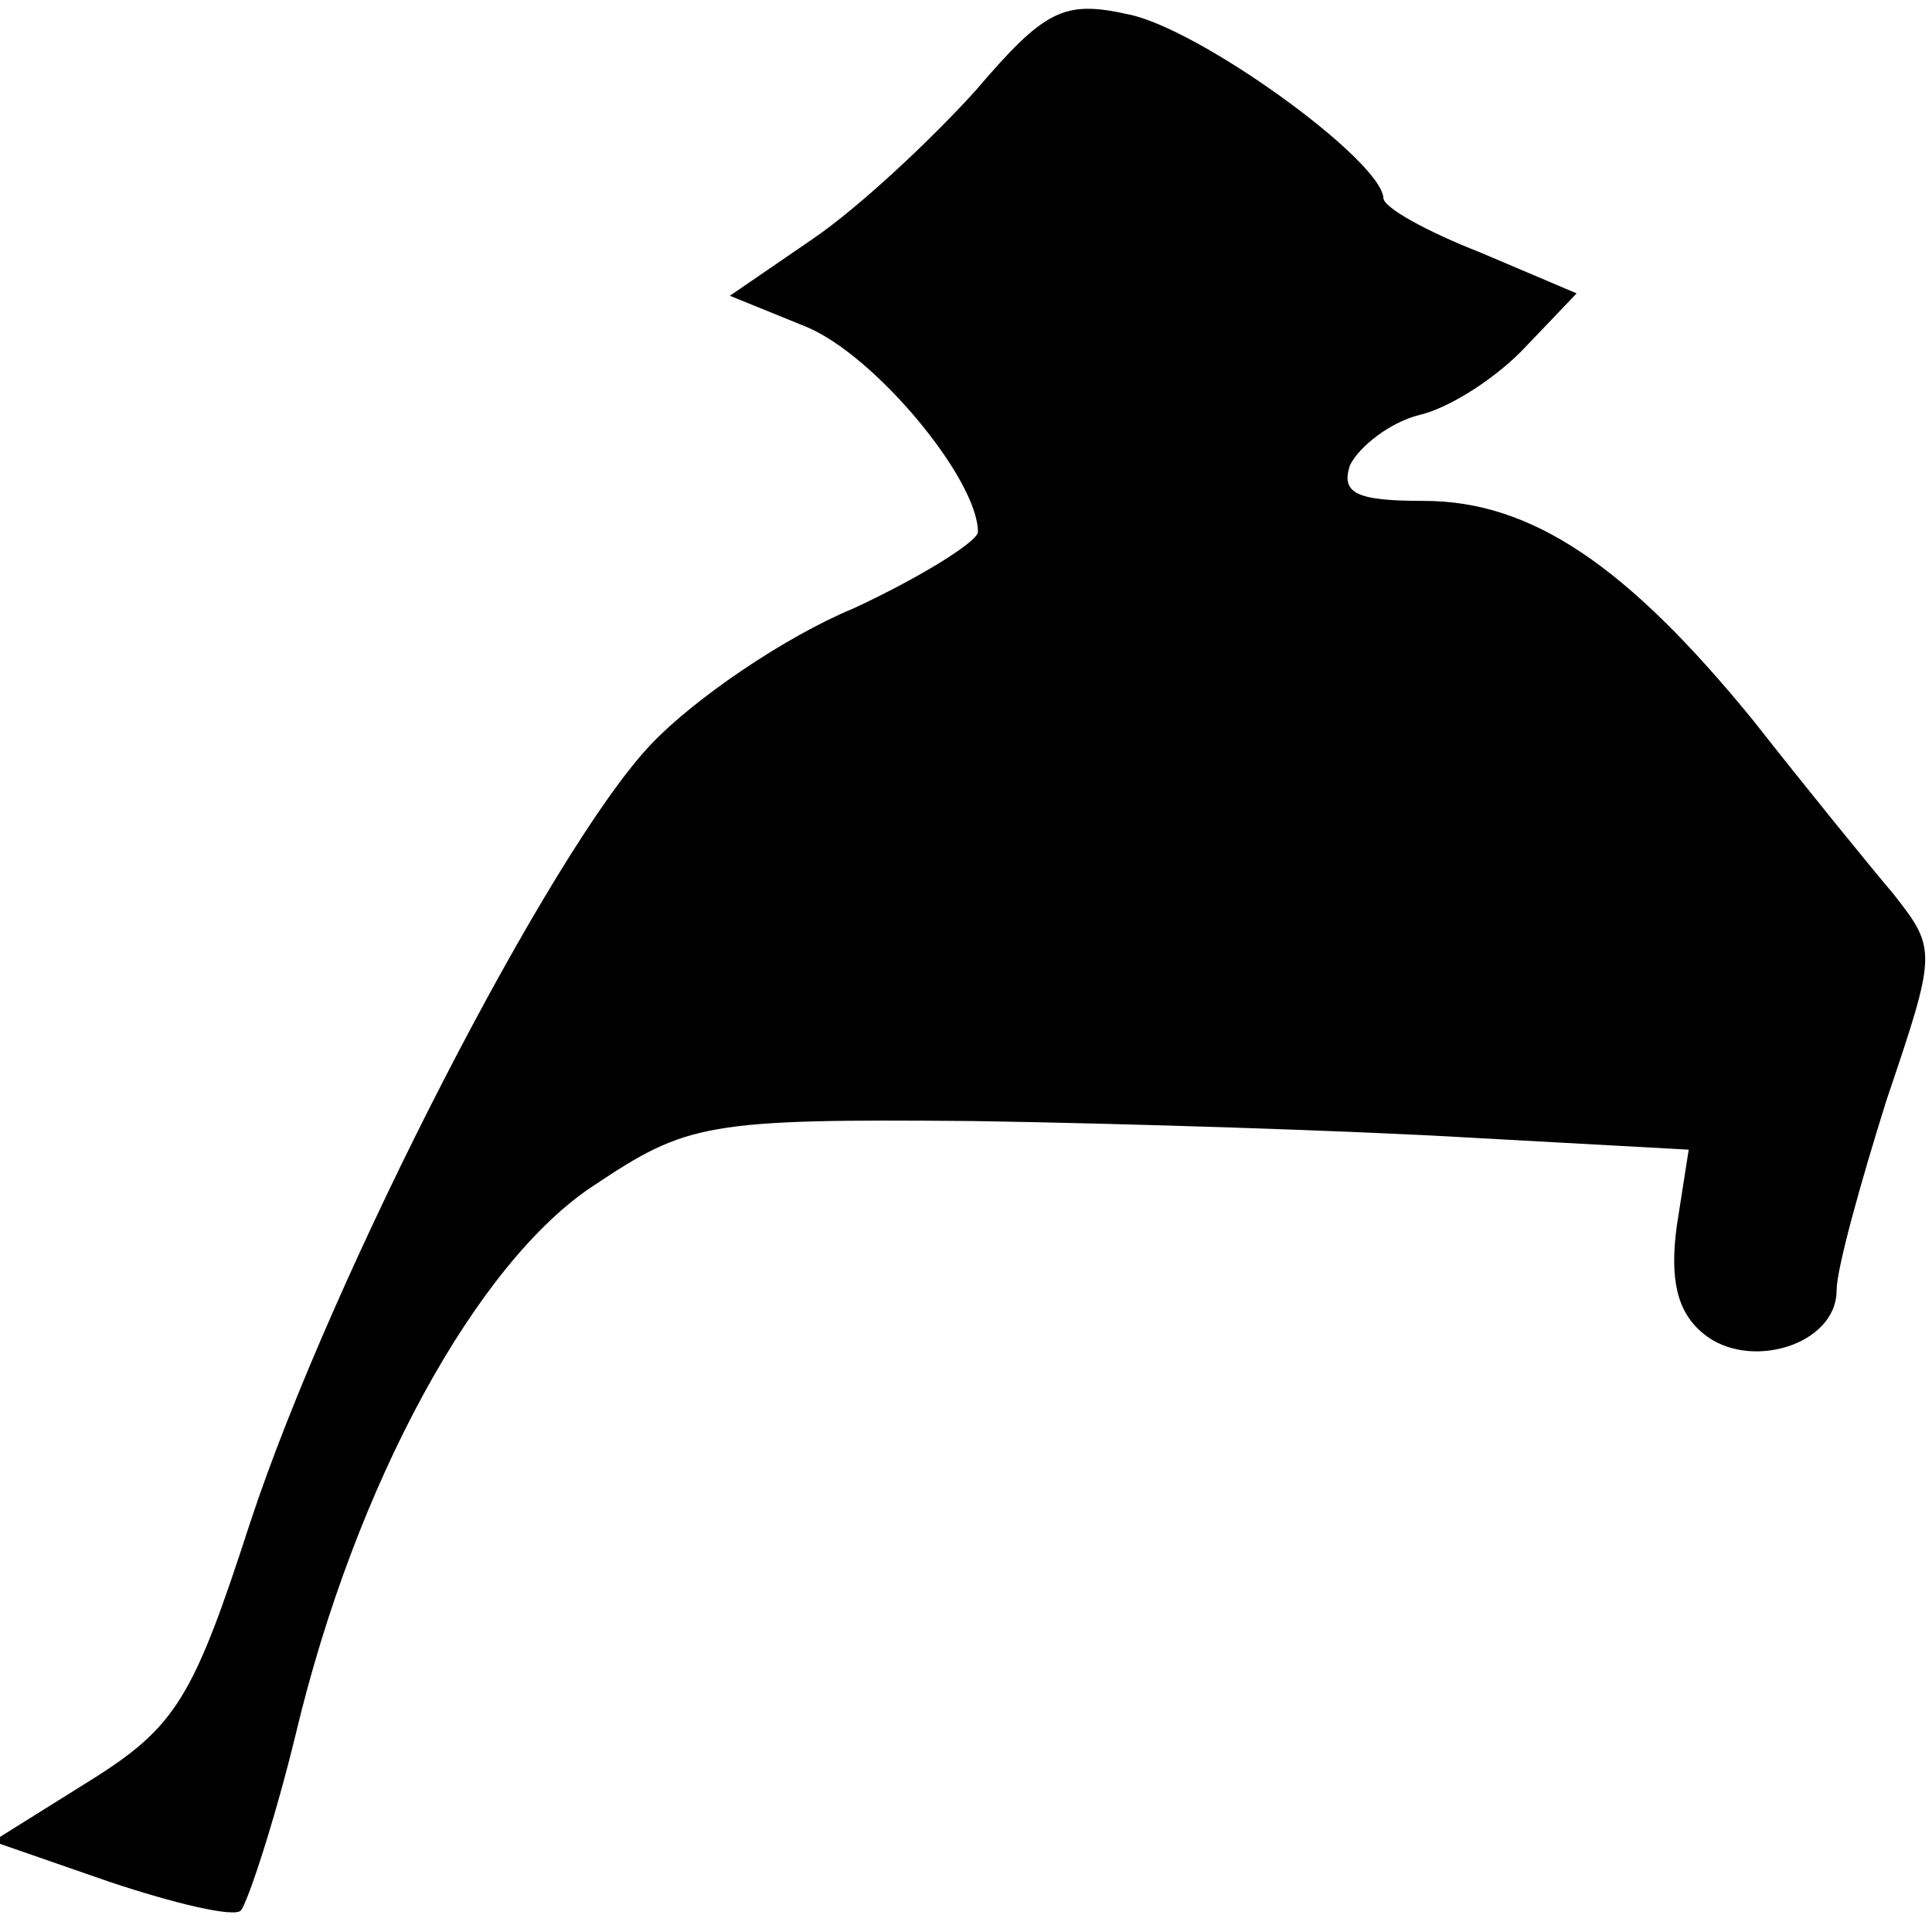 <?xml version="1.0" standalone="no"?>
<!DOCTYPE svg PUBLIC "-//W3C//DTD SVG 20010904//EN"
 "http://www.w3.org/TR/2001/REC-SVG-20010904/DTD/svg10.dtd">
<svg version="1.0" xmlns="http://www.w3.org/2000/svg"
 width="81pt" height="81pt" viewBox="0 0 81 81"
 preserveAspectRatio="xMidYMid meet">
<g transform="translate(0,81) scale(0.1,-0.1)"
fill="#000000" stroke="none">
<path fill="#000000" stroke="none" d="M409 772 c-19 -21 -49 -49 -68 -62
l-35 -24 32 -13 c29 -12 72 -64 72 -86 0 -4 -24 -19 -52 -32 -29 -12 -67 -38
-85 -57 -42 -44 -134 -223 -168 -326 -24 -74 -31 -86 -68 -109 l-40 -25 49
-17 c27 -9 52 -15 55 -12 3 4 14 37 23 74 25 105 76 198 125 230 39 26 47 28
159 27 64 -1 158 -4 209 -7 l91 -5 -5 -32 c-3 -22 0 -36 11 -45 19 -16 56 -5
56 18 0 9 10 45 21 80 21 62 21 63 3 86 -11 13 -37 45 -59 73 -53 65 -93 92
-138 92 -28 0 -35 3 -31 15 4 8 17 18 29 21 13 3 33 16 45 29 l21 22 -40 17
c-23 9 -41 19 -41 23 -1 16 -77 71 -107 77 -27 6 -35 2 -64 -32z"/>
</g>
</svg>
